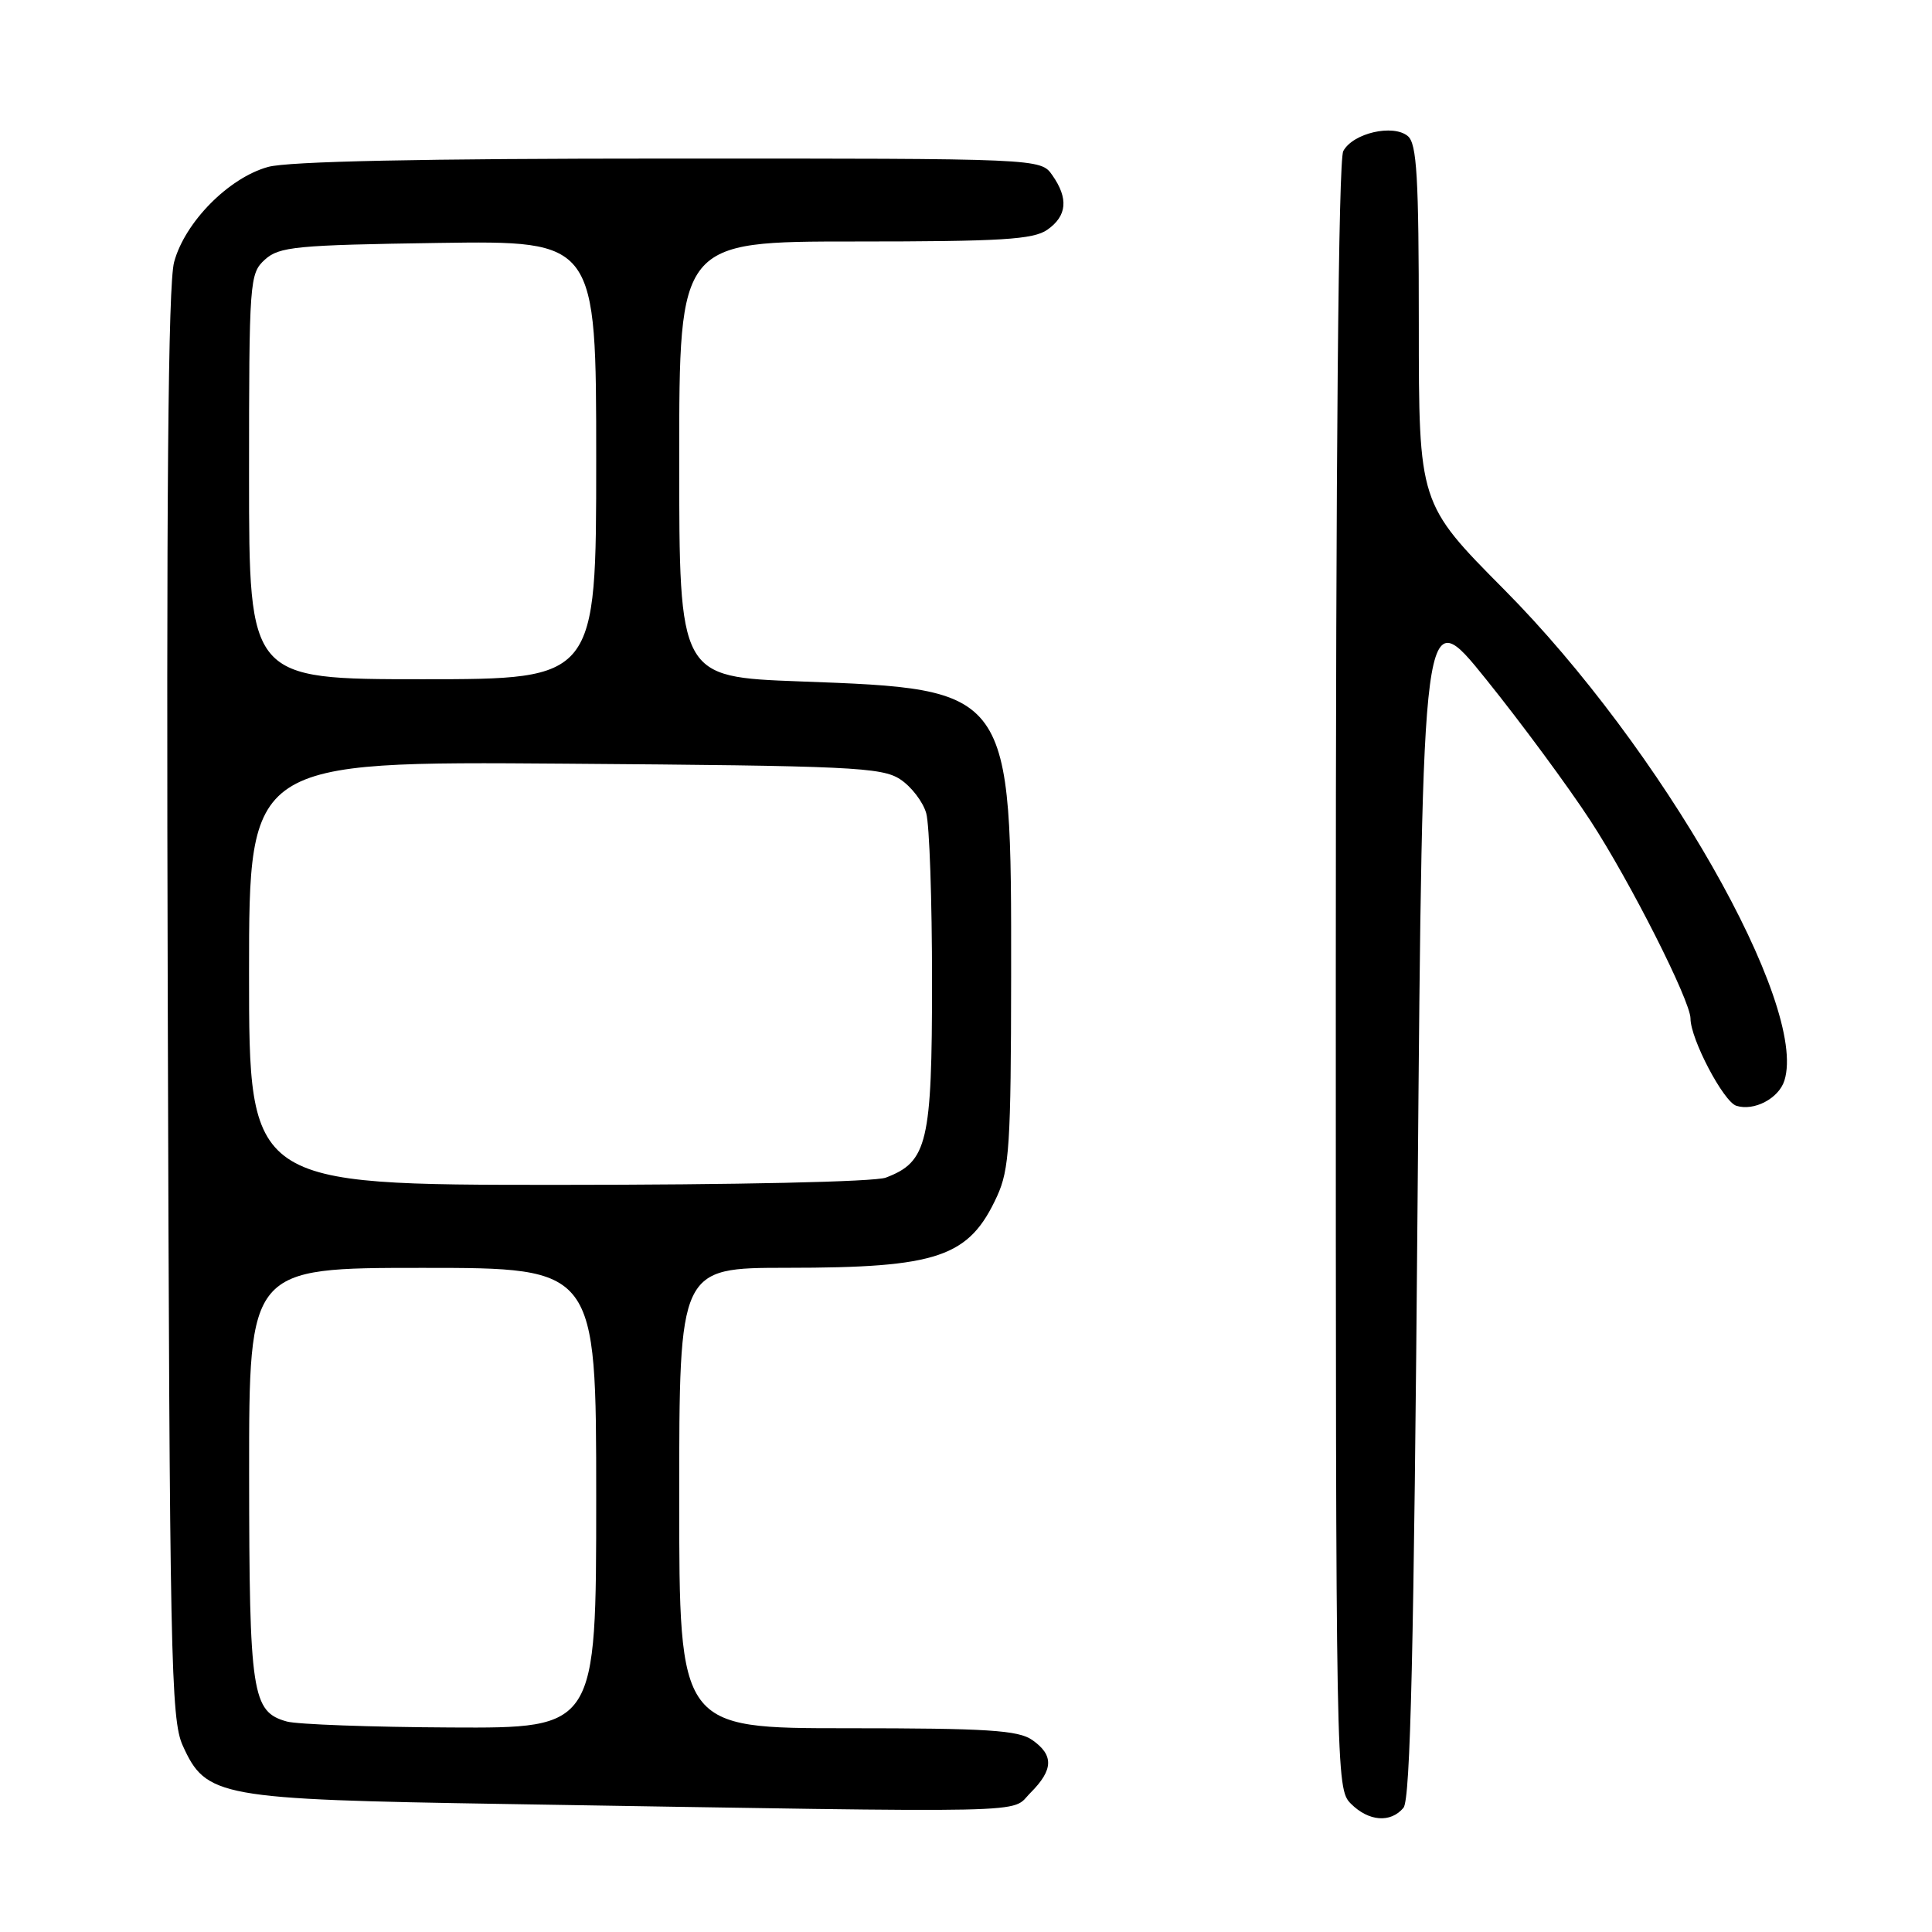 <?xml version="1.0" encoding="UTF-8" standalone="no"?>
<!DOCTYPE svg PUBLIC "-//W3C//DTD SVG 1.1//EN" "http://www.w3.org/Graphics/SVG/1.1/DTD/svg11.dtd" >
<svg xmlns="http://www.w3.org/2000/svg" xmlns:xlink="http://www.w3.org/1999/xlink" version="1.1" viewBox="0 0 256 256">
 <g >
 <path fill="currentColor"
d=" M 185.97 239.54 C 186.89 238.43 187.35 218.74 187.84 158.81 C 188.50 79.55 188.50 79.55 196.93 90.03 C 201.57 95.79 207.79 104.22 210.75 108.76 C 216.00 116.81 224.00 132.62 224.00 134.96 C 224.00 137.67 228.37 145.98 230.07 146.52 C 232.42 147.27 235.69 145.55 236.44 143.19 C 239.61 133.21 220.14 99.10 199.30 78.11 C 188.00 66.72 188.00 66.72 188.00 42.98 C 188.00 23.40 187.74 19.03 186.54 18.03 C 184.58 16.41 179.26 17.64 177.99 20.02 C 177.35 21.21 177.00 60.24 177.00 129.43 C 177.00 235.67 177.02 237.02 179.00 239.00 C 181.36 241.36 184.27 241.58 185.97 239.54 Z  M 136.55 237.55 C 139.59 234.50 139.65 232.57 136.78 230.56 C 134.93 229.26 130.82 229.00 112.28 229.00 C 90.00 229.00 90.00 229.00 90.00 198.50 C 90.00 168.00 90.00 168.00 104.25 167.99 C 124.33 167.99 128.40 166.60 132.12 158.50 C 133.74 154.96 133.96 151.61 133.98 129.43 C 134.01 91.20 134.11 91.33 105.97 90.29 C 90.00 89.69 90.00 89.69 90.00 60.85 C 90.00 32.00 90.00 32.00 113.28 32.00 C 132.73 32.00 136.92 31.74 138.78 30.44 C 141.39 28.61 141.60 26.30 139.44 23.22 C 137.89 21.00 137.89 21.00 88.69 21.01 C 55.89 21.01 38.18 21.38 35.52 22.12 C 30.30 23.56 24.49 29.45 23.07 34.73 C 22.27 37.70 22.03 65.90 22.23 133.20 C 22.48 219.76 22.64 227.81 24.21 231.29 C 27.31 238.13 28.90 238.42 67.00 239.04 C 139.07 240.21 133.76 240.33 136.55 237.55 Z  M 38.01 228.11 C 33.38 226.82 33.03 224.50 33.01 195.25 C 33.00 168.00 33.00 168.00 56.00 168.00 C 79.00 168.00 79.00 168.00 79.00 198.50 C 79.00 229.00 79.00 229.00 59.75 228.90 C 49.16 228.85 39.38 228.49 38.01 228.11 Z  M 33.00 128.94 C 33.00 100.88 33.00 100.88 74.80 101.19 C 112.71 101.47 116.84 101.66 119.28 103.26 C 120.76 104.23 122.31 106.26 122.73 107.76 C 123.16 109.27 123.50 119.30 123.50 130.05 C 123.50 151.41 122.90 153.95 117.38 156.04 C 115.93 156.60 97.53 157.00 73.93 157.00 C 33.00 157.00 33.00 157.00 33.00 128.94 Z  M 33.00 63.15 C 33.00 37.14 33.07 36.25 35.10 34.40 C 37.00 32.68 39.21 32.47 58.10 32.19 C 79.00 31.89 79.00 31.89 79.00 60.94 C 79.00 90.00 79.00 90.00 56.00 90.00 C 33.00 90.00 33.00 90.00 33.00 63.15 Z "/>
</g>
</svg>